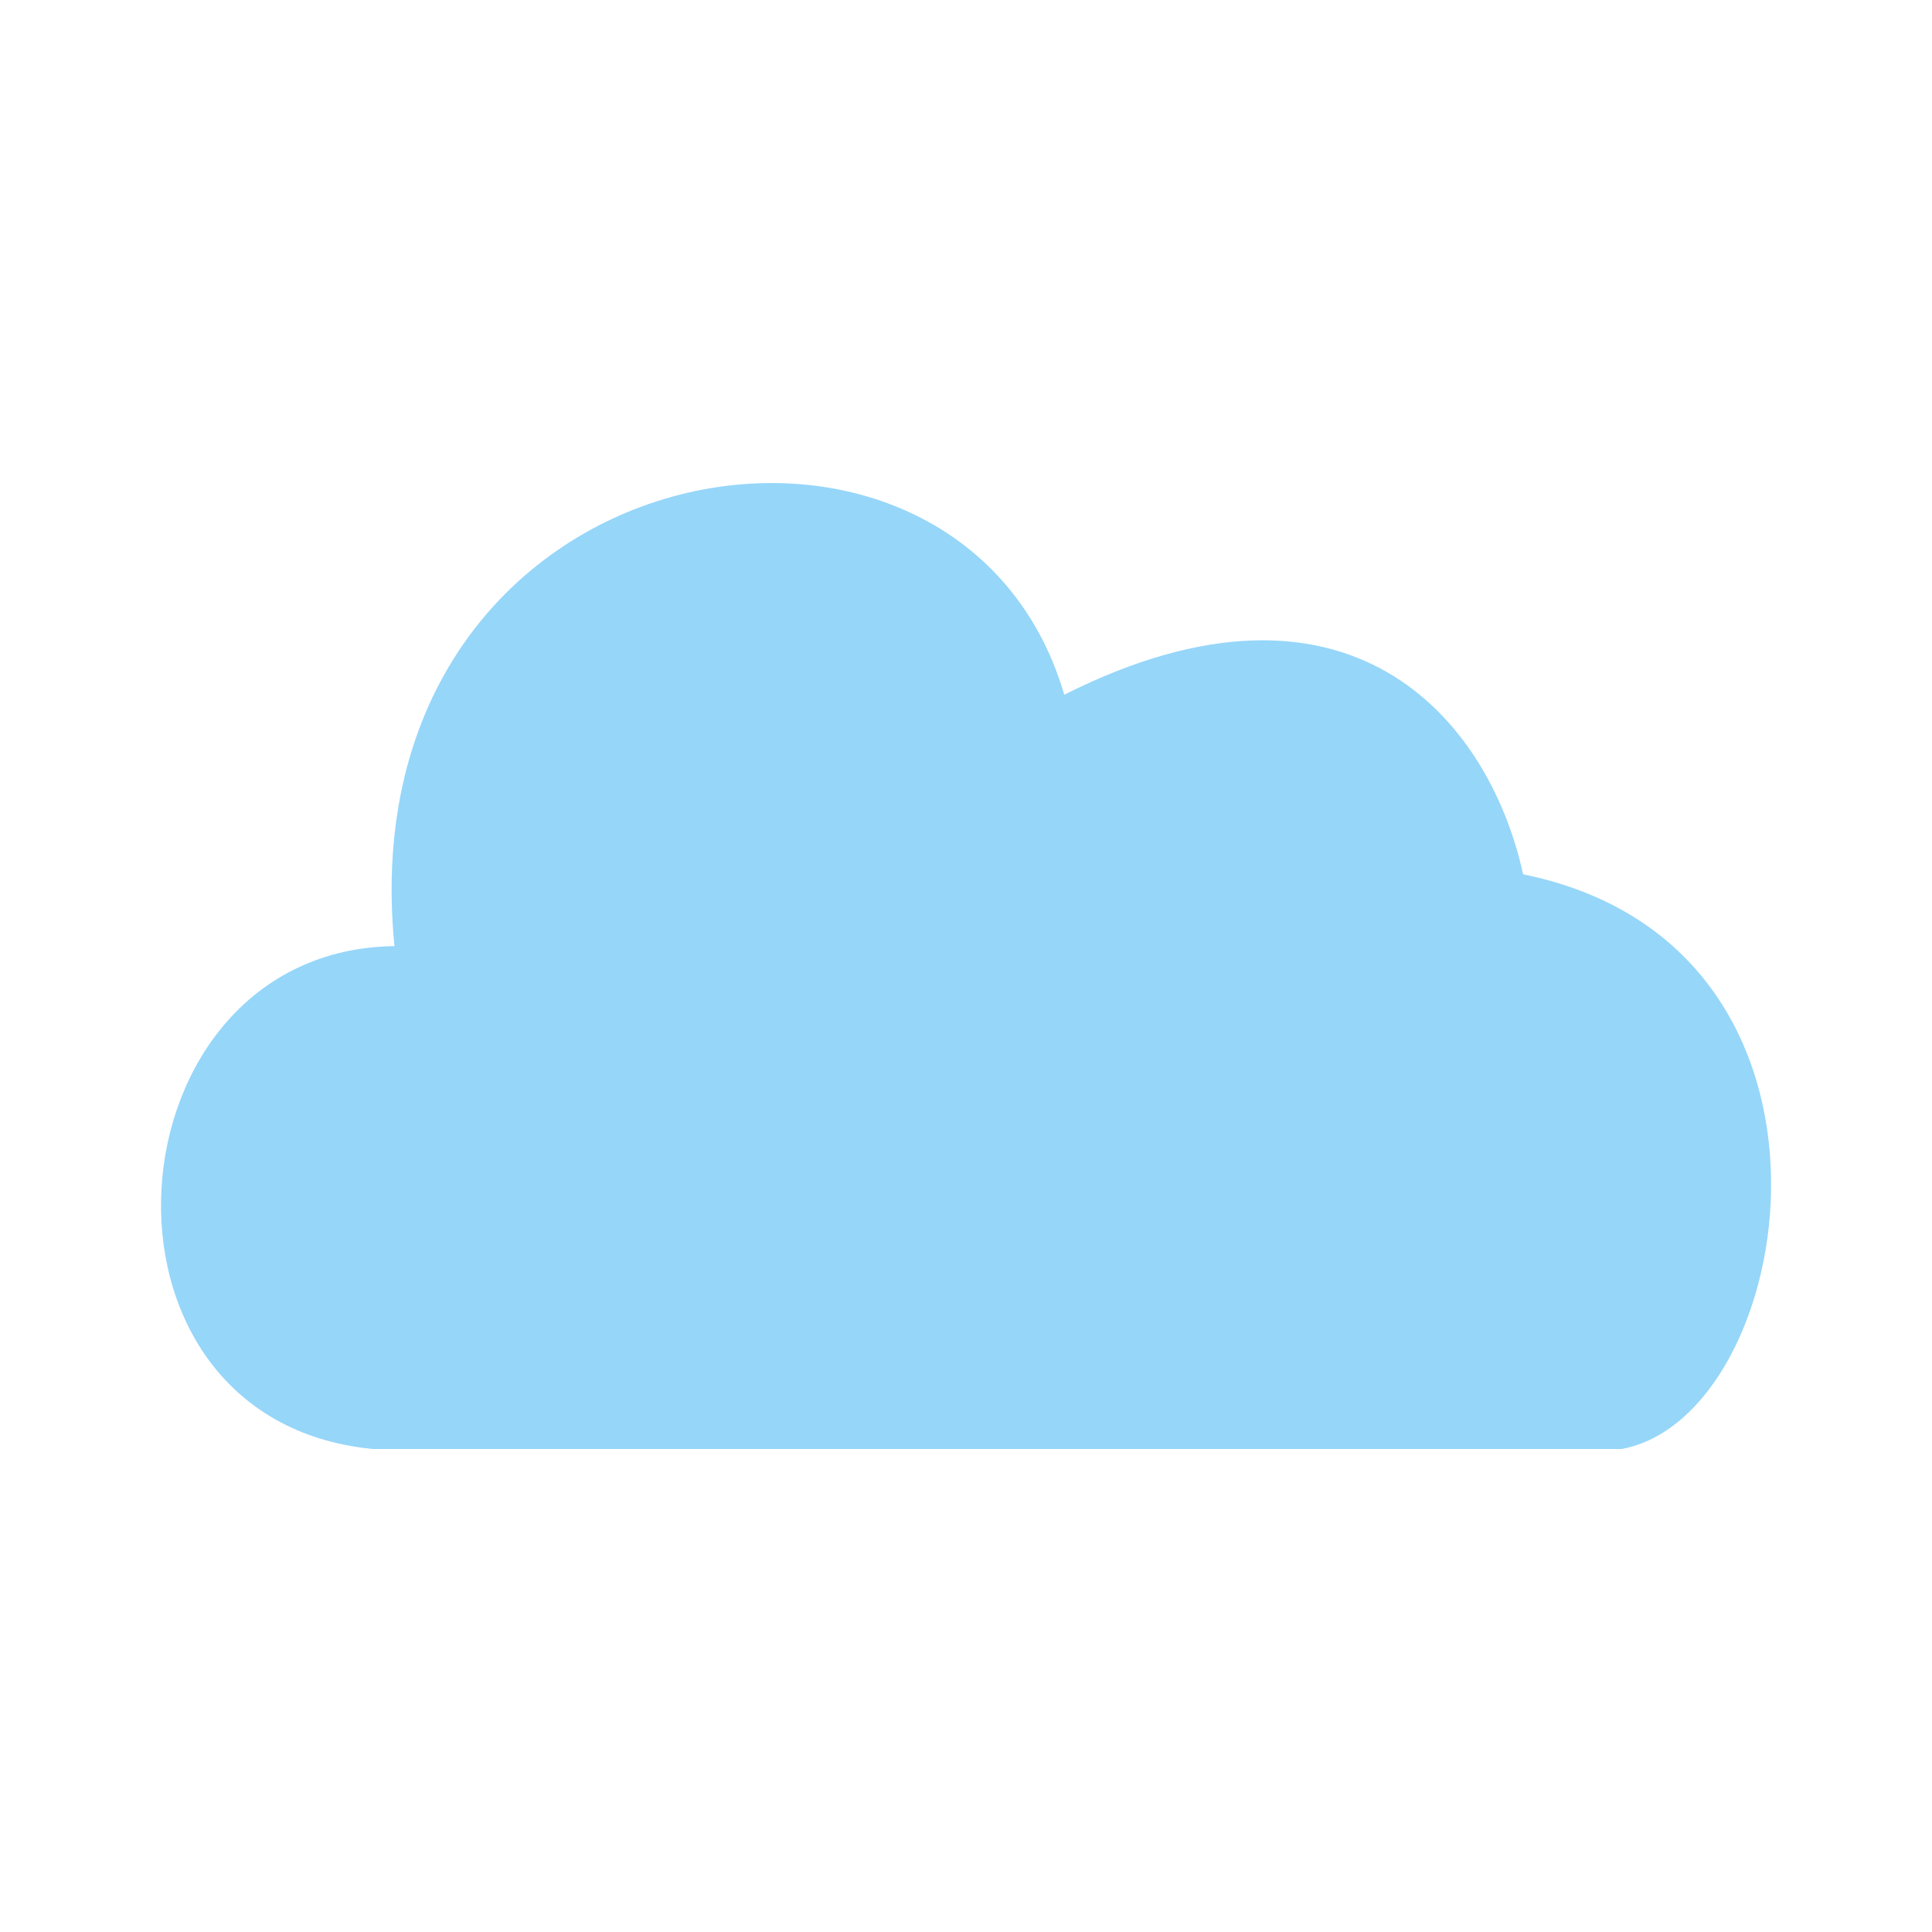 <svg id="Frame_11" data-name="Frame 11" xmlns="http://www.w3.org/2000/svg" xmlns:xlink="http://www.w3.org/1999/xlink" width="24" height="24" viewBox="0 0 24 24">
  <defs>
    <clipPath id="clip-path">
      <rect id="Frame_11_Background_Mask_" data-name="Frame 11 (Background/Mask)" width="24" height="24" fill="none"/>
    </clipPath>
  </defs>
  <style>
    @keyframes clouds_animation {
      0% {
        transform: translateX(-7%);
      }
      50% {
        transform: translateX(7%);
      }
      100% {
        transform: translateX(-7%);
      }
    }
    #clouds_id_animation {
      animation: clouds_animation 5s infinite ease-in-out;
    }
  </style>
  <rect id="Frame_11_Background_Mask_2" data-name="Frame 11 (Background/Mask)" width="24" height="24" fill="none"/>
  <g id="clouds_id_animation" data-name="Frame 11" clip-path="url(#clip-path)">
    <path id="Vector_16" data-name="Vector 16" d="M2.633,12H18.143c2.2-.4,3.16-6.247-1.222-7.139-.431-1.958-2.186-4-5.7-2.231C9.909-1.832,2.286-.5,2.9,5.753-.694,5.8-1.133,11.638,2.633,12Z" transform="translate(2 6)" fill="#96d6f9"/>
  </g>
</svg>
